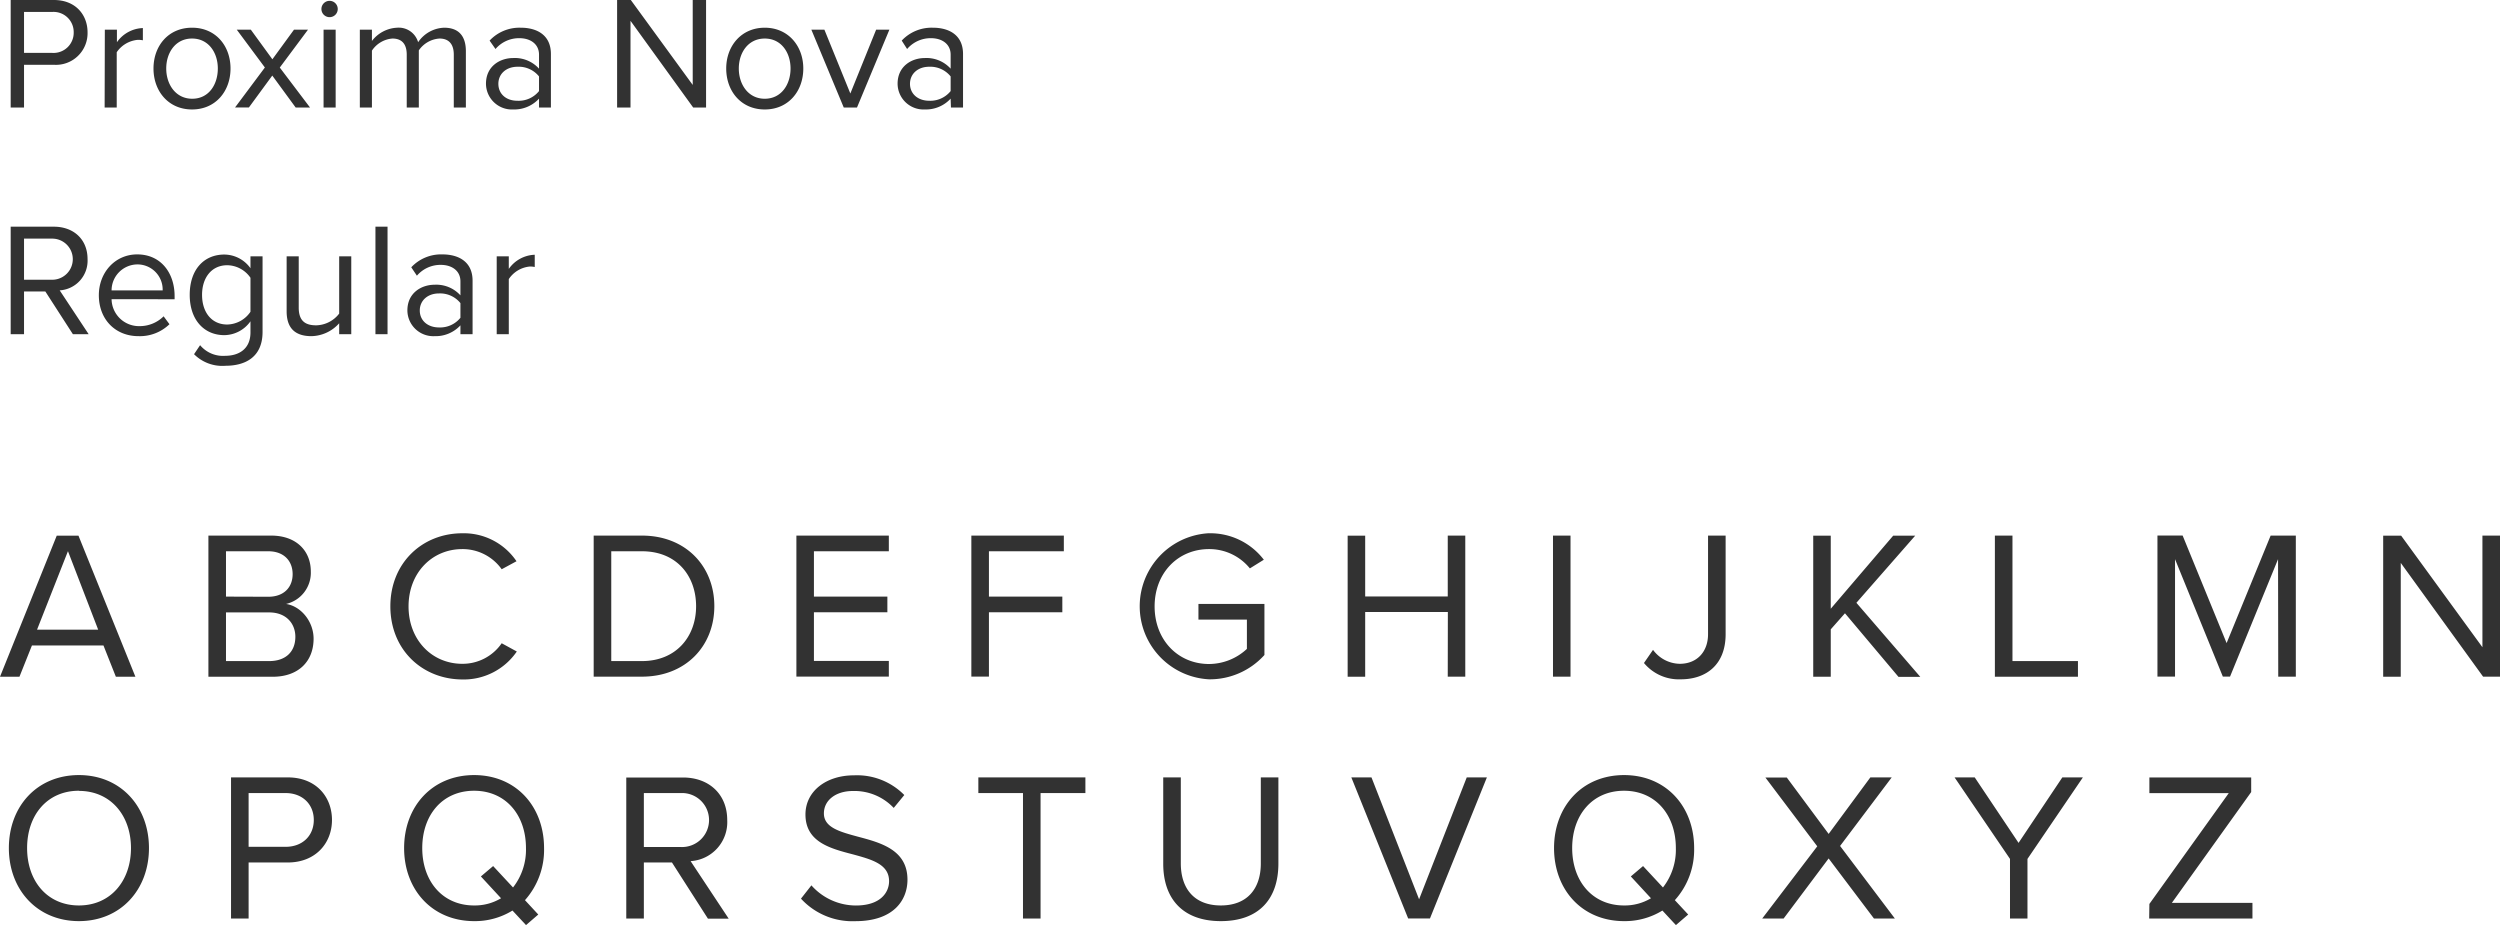 <svg xmlns="http://www.w3.org/2000/svg" viewBox="0 0 496.27 183.64"><g data-name="Layer 2"><path d="M2.12 0h8.57c4.31 0 6.69 2.94 6.69 6.43a6.28 6.28 0 0 1-6.69 6.43H4.77v8.48H2.12zm8.25 2.37h-5.6v8.13h5.6a4 4 0 0 0 4.26-4.07 4 4 0 0 0-4.26-4.06zm10.44 3.52h2.4v2.49a6.56 6.56 0 0 1 5.15-2.81V8a4.54 4.54 0 0 0-1-.09 5.64 5.64 0 0 0-4.19 2.46v10.97h-2.4zm9.66 7.71c0-4.48 2.94-8.1 7.65-8.1s7.64 3.62 7.64 8.1-2.94 8.13-7.64 8.13-7.65-3.65-7.65-8.13zm12.77 0c0-3.14-1.83-5.95-5.12-5.95S33 10.46 33 13.6s1.86 6 5.16 6 5.08-2.83 5.08-6zM54.05 15l-4.64 6.33h-2.75l5.92-7.93L47 5.89h2.79l4.28 5.88 4.29-5.88h2.78l-5.6 7.52 6 7.93h-2.85zm9.76-13.34a1.62 1.62 0 0 1 3.23 0 1.62 1.62 0 1 1-3.23 0zm.42 4.23h2.4v15.45h-2.4zm25.85 4.96c0-1.95-.86-3.2-2.84-3.2a5.4 5.4 0 0 0-4.1 2.35v11.34h-2.4V10.85c0-1.95-.83-3.2-2.85-3.2a5.38 5.38 0 0 0-4.06 2.4v11.29h-2.4V5.89h2.4v2.24a6.69 6.69 0 0 1 5-2.63A4 4 0 0 1 83 8.38a6.51 6.51 0 0 1 5.16-2.88c2.82 0 4.32 1.57 4.32 4.68v11.16h-2.4zM107 19.58a6.68 6.68 0 0 1-5.12 2.15 5.15 5.15 0 0 1-5.41-5.12c0-3.46 2.78-5.09 5.41-5.09a6.47 6.47 0 0 1 5.12 2.11v-2.78c0-2.08-1.67-3.27-3.91-3.27a6.14 6.14 0 0 0-4.73 2.15l-1.17-1.67a8.11 8.11 0 0 1 6.17-2.56c3.27 0 6 1.48 6 5.22v10.62H107zm0-4.41a5.18 5.18 0 0 0-4.26-1.92c-2.24 0-3.81 1.4-3.81 3.39s1.52 3.36 3.76 3.36a5.18 5.18 0 0 0 4.31-1.92zm18.16-11.04v17.21h-2.66V0h2.72l12.29 16.86V0h2.65v21.34h-2.56zm19 9.47c0-4.48 3-8.1 7.65-8.1s7.65 3.62 7.65 8.1-2.94 8.13-7.65 8.13-7.65-3.65-7.65-8.13zm12.77 0c0-3.14-1.82-5.95-5.12-5.95s-5.15 2.81-5.15 5.95 1.86 6 5.15 6 5.12-2.83 5.12-6zm4.13-7.71h2.59l5.15 12.67 5.12-12.67h2.63l-6.43 15.45h-2.63zm27.65 13.69a6.68 6.68 0 0 1-5.12 2.15 5.15 5.15 0 0 1-5.41-5.12c0-3.46 2.78-5.09 5.41-5.09a6.47 6.47 0 0 1 5.12 2.11v-2.78c0-2.08-1.67-3.27-3.91-3.27a6.14 6.14 0 0 0-4.73 2.15L179 8.06a8.11 8.11 0 0 1 6.17-2.56c3.27 0 6 1.48 6 5.22v10.62h-2.4zm0-4.41a5.18 5.18 0 0 0-4.26-1.92c-2.24 0-3.81 1.4-3.81 3.39s1.57 3.36 3.81 3.36a5.18 5.18 0 0 0 4.26-1.92zM9 57.86H4.77v8.48H2.12V45h8.57c3.91 0 6.69 2.5 6.69 6.43a5.9 5.9 0 0 1-5.53 6.21l5.75 8.7h-3.13zm1.34-10.49H4.77v8.16h5.6a4.08 4.08 0 1 0 0-8.16zm16.9 3.13c4.67 0 7.42 3.65 7.42 8.29v.61H22.15a5.44 5.44 0 0 0 5.57 5.34 6.72 6.72 0 0 0 4.76-1.95l1.16 1.57a8.44 8.44 0 0 1-6.15 2.37c-4.57 0-7.87-3.3-7.87-8.13 0-4.48 3.2-8.1 7.62-8.1zm-5.09 7.14h10.14a5 5 0 0 0-5.08-5.15 5.16 5.16 0 0 0-5.06 5.15zm17.57 10.88a5.91 5.91 0 0 0 5 2.11c2.56 0 5-1.25 5-4.64v-2.21a6.45 6.45 0 0 1-5.18 2.75c-4 0-6.88-3-6.88-8s2.81-8 6.88-8a6.42 6.42 0 0 1 5.18 2.72v-2.36h2.4v15c0 5.12-3.58 6.72-7.36 6.72a7.91 7.91 0 0 1-6.24-2.3zm10-13.38a5.7 5.7 0 0 0-4.61-2.49c-3.1 0-5 2.46-5 5.88s1.86 5.89 5 5.89a5.71 5.71 0 0 0 4.61-2.53zm17.61 9.03a7.57 7.57 0 0 1-5.5 2.56c-3.23 0-4.93-1.57-4.93-4.93V50.89h2.4v10.17c0 2.72 1.38 3.52 3.46 3.52a5.92 5.92 0 0 0 4.57-2.33V50.89h2.4v15.45h-2.4zM74.53 45h2.4v21.34h-2.4zM91.4 64.58a6.68 6.68 0 0 1-5.12 2.15 5.15 5.15 0 0 1-5.41-5.12c0-3.46 2.78-5.09 5.41-5.09a6.47 6.47 0 0 1 5.12 2.11v-2.78c0-2.08-1.67-3.27-3.91-3.27a6.14 6.14 0 0 0-4.73 2.15l-1.12-1.67a8.1 8.1 0 0 1 6.17-2.56c3.27 0 6 1.48 6 5.22v10.62H91.4zm0-4.41a5.18 5.18 0 0 0-4.26-1.92c-2.24 0-3.81 1.4-3.81 3.39S84.9 65 87.14 65a5.18 5.18 0 0 0 4.26-1.92zm7.2-9.28h2.4v2.49a6.56 6.56 0 0 1 5.15-2.81V53a4.54 4.54 0 0 0-1-.09A5.64 5.64 0 0 0 101 55.4v10.94h-2.4zm-78.06 77.24H6.34l-2.48 6.21H0l11.26-28h4.32l11.3 28H23zM7.35 125h12.14l-6-15.59zm34.02-18.68h12.48c4.87 0 7.85 2.94 7.85 7.14a6.36 6.36 0 0 1-4.91 6.43c3 .46 5.46 3.53 5.46 6.89 0 4.5-3 7.56-8.11 7.56H41.37zm11.89 12.14c3.15 0 4.83-1.93 4.83-4.49s-1.68-4.54-4.83-4.54h-8.4v9zm.17 12.77c3.27 0 5.2-1.84 5.2-4.83 0-2.56-1.76-4.83-5.2-4.83h-8.57v9.66zm24.06-10.88c0-8.61 6.34-14.49 14.28-14.49a12.62 12.62 0 0 1 10.76 5.55L99.59 113a9.53 9.53 0 0 0-7.82-4c-6 0-10.67 4.7-10.67 11.38s4.67 11.39 10.67 11.39a9.41 9.41 0 0 0 7.82-4.08l3 1.64a12.76 12.76 0 0 1-10.8 5.55c-7.96-.03-14.3-5.88-14.3-14.53zm40.36-14.03h9.58c8.69 0 14.37 6.09 14.37 14s-5.68 14-14.37 14h-9.58zm9.58 24.91c6.8 0 10.75-4.87 10.75-10.88s-3.82-10.92-10.75-10.92h-6.09v21.8zm30.66-24.91h18.35v3.11h-14.87v9h14.58v3.11h-14.58v9.66h14.87v3.11h-18.35zm34.73 0h18.36v3.11h-14.87v9h14.57v3.11h-14.57v12.77h-3.49zm47.18-.46a13.37 13.37 0 0 1 10.88 5.25l-2.77 1.72A10.37 10.37 0 0 0 240 109c-6.13 0-10.8 4.7-10.8 11.38s4.67 11.43 10.8 11.43a11.09 11.09 0 0 0 7.52-3V123h-9.62v-3.11H251v10.13a14.6 14.6 0 0 1-11 4.83 14.52 14.52 0 0 1 0-29zm47.41 15.63H271v12.85h-3.48v-28H271v12.06h16.39v-12.08h3.48v28h-3.48zm20.87-15.17h3.48v28h-3.48zM328.14 129a6.72 6.72 0 0 0 5.3 2.77c3.44 0 5.62-2.4 5.62-5.88v-19.57h3.49v19.58c0 6.09-3.91 8.95-8.9 8.95a9 9 0 0 1-7.31-3.24zm38.1-7.26l-2.82 3.19v9.41h-3.48v-28h3.48v14.5l12.39-14.5h4.37l-11.67 13.32 12.68 14.7h-4.33zM396 106.32h3.49v24.91h13v3.11H396zm56.21 4.68l-9.53 23.31h-1.43L431.76 111v23.31h-3.49v-28h5l8.73 21.35 8.74-21.34h5v28h-3.49zm24.36.74v22.6h-3.49v-28h3.57l16.13 22.14v-22.16h3.49v28h-3.36zm-460.9 42.12c8.27 0 13.9 6.22 13.9 14.49s-5.63 14.5-13.9 14.5-13.91-6.22-13.91-14.5 5.59-14.49 13.91-14.49zm0 3.11c-6.3 0-10.29 4.83-10.29 11.38s4 11.39 10.29 11.39S26 174.86 26 168.35 21.93 157 15.67 157zm30.19-2.65h11.26c5.63 0 8.78 3.87 8.78 8.45s-3.23 8.44-8.78 8.44h-7.77v11.13h-3.49zm10.84 3.11h-7.35v10.67h7.35c3.32 0 5.59-2.18 5.59-5.33s-2.29-5.34-5.59-5.34zm47.51 21.26l2.64 2.85-2.43 2.1-2.69-2.89a14.19 14.19 0 0 1-7.61 2.1c-8.31 0-13.9-6.22-13.9-14.5s5.59-14.49 13.9-14.49S108 160.08 108 168.35a15 15 0 0 1-3.79 10.34zm-4.75-.38l-4-4.33 2.43-2.06 3.95 4.25a12.15 12.15 0 0 0 2.57-7.82c0-6.55-4-11.38-10.3-11.38s-10.29 4.83-10.29 11.38 4 11.39 10.29 11.39a10.06 10.06 0 0 0 5.35-1.43zm33.93-7.1h-5.58v11.13h-3.49v-28h11.26c5.12 0 8.78 3.28 8.78 8.45a7.75 7.75 0 0 1-7.27 8.15l7.56 11.42h-4.12zm1.77-13.78h-7.35v10.71h7.35a5.36 5.36 0 1 0 0-10.71zm25.91 18.32a11.83 11.83 0 0 0 8.82 4c5 0 6.6-2.69 6.6-4.83 0-3.36-3.41-4.29-7.1-5.3-4.5-1.17-9.5-2.43-9.5-7.94 0-4.62 4.12-7.77 9.62-7.77a13.17 13.17 0 0 1 10 3.91l-2.1 2.56a10.72 10.72 0 0 0-8.11-3.36c-3.36 0-5.75 1.81-5.75 4.45 0 2.82 3.23 3.66 6.8 4.63 4.58 1.21 9.79 2.64 9.79 8.52 0 4.08-2.77 8.24-10.34 8.24a13.85 13.85 0 0 1-10.8-4.47zm42-18.32h-8.86v-3.11h21.25v3.11h-8.9v24.91h-3.49zm27.84-3.11h3.49v17.06c0 5.12 2.77 8.36 7.94 8.36s7.94-3.24 7.94-8.36v-17.06h3.49v17.1c0 7-3.83 11.43-11.43 11.43s-11.43-4.5-11.43-11.39zm37.34 0h4l9.45 24.2 9.46-24.2h4l-11.3 28h-4.33zm64.22 24.37l2.65 2.85-2.44 2.1-2.68-2.89a14.19 14.19 0 0 1-7.61 2.1c-8.32 0-13.9-6.22-13.9-14.5s5.58-14.49 13.9-14.49 13.91 6.22 13.91 14.49a14.92 14.92 0 0 1-3.83 10.34zm-4.74-.38l-4-4.33 2.43-2.06 3.95 4.25a12.14 12.14 0 0 0 2.56-7.82c0-6.55-4-11.38-10.29-11.38s-10.29 4.83-10.29 11.38 4 11.39 10.29 11.39a10.08 10.08 0 0 0 5.35-1.43zm35.27-7.9l-8.94 11.93h-4.25L360.74 168l-10.3-13.66h4.25l8.31 11.2 8.28-11.22h4.24l-10.25 13.61 10.88 14.41H372zm36 .09l-11-16.18h4l8.7 13 8.69-13h4.08l-11 16.18v11.84H399zm27.67 8.94l15.76-22h-15.76v-3.11h20.21v2.9l-15.75 22h16v3.11h-20.5z" fill="#323232" data-name="Layer 1"/></g></svg>